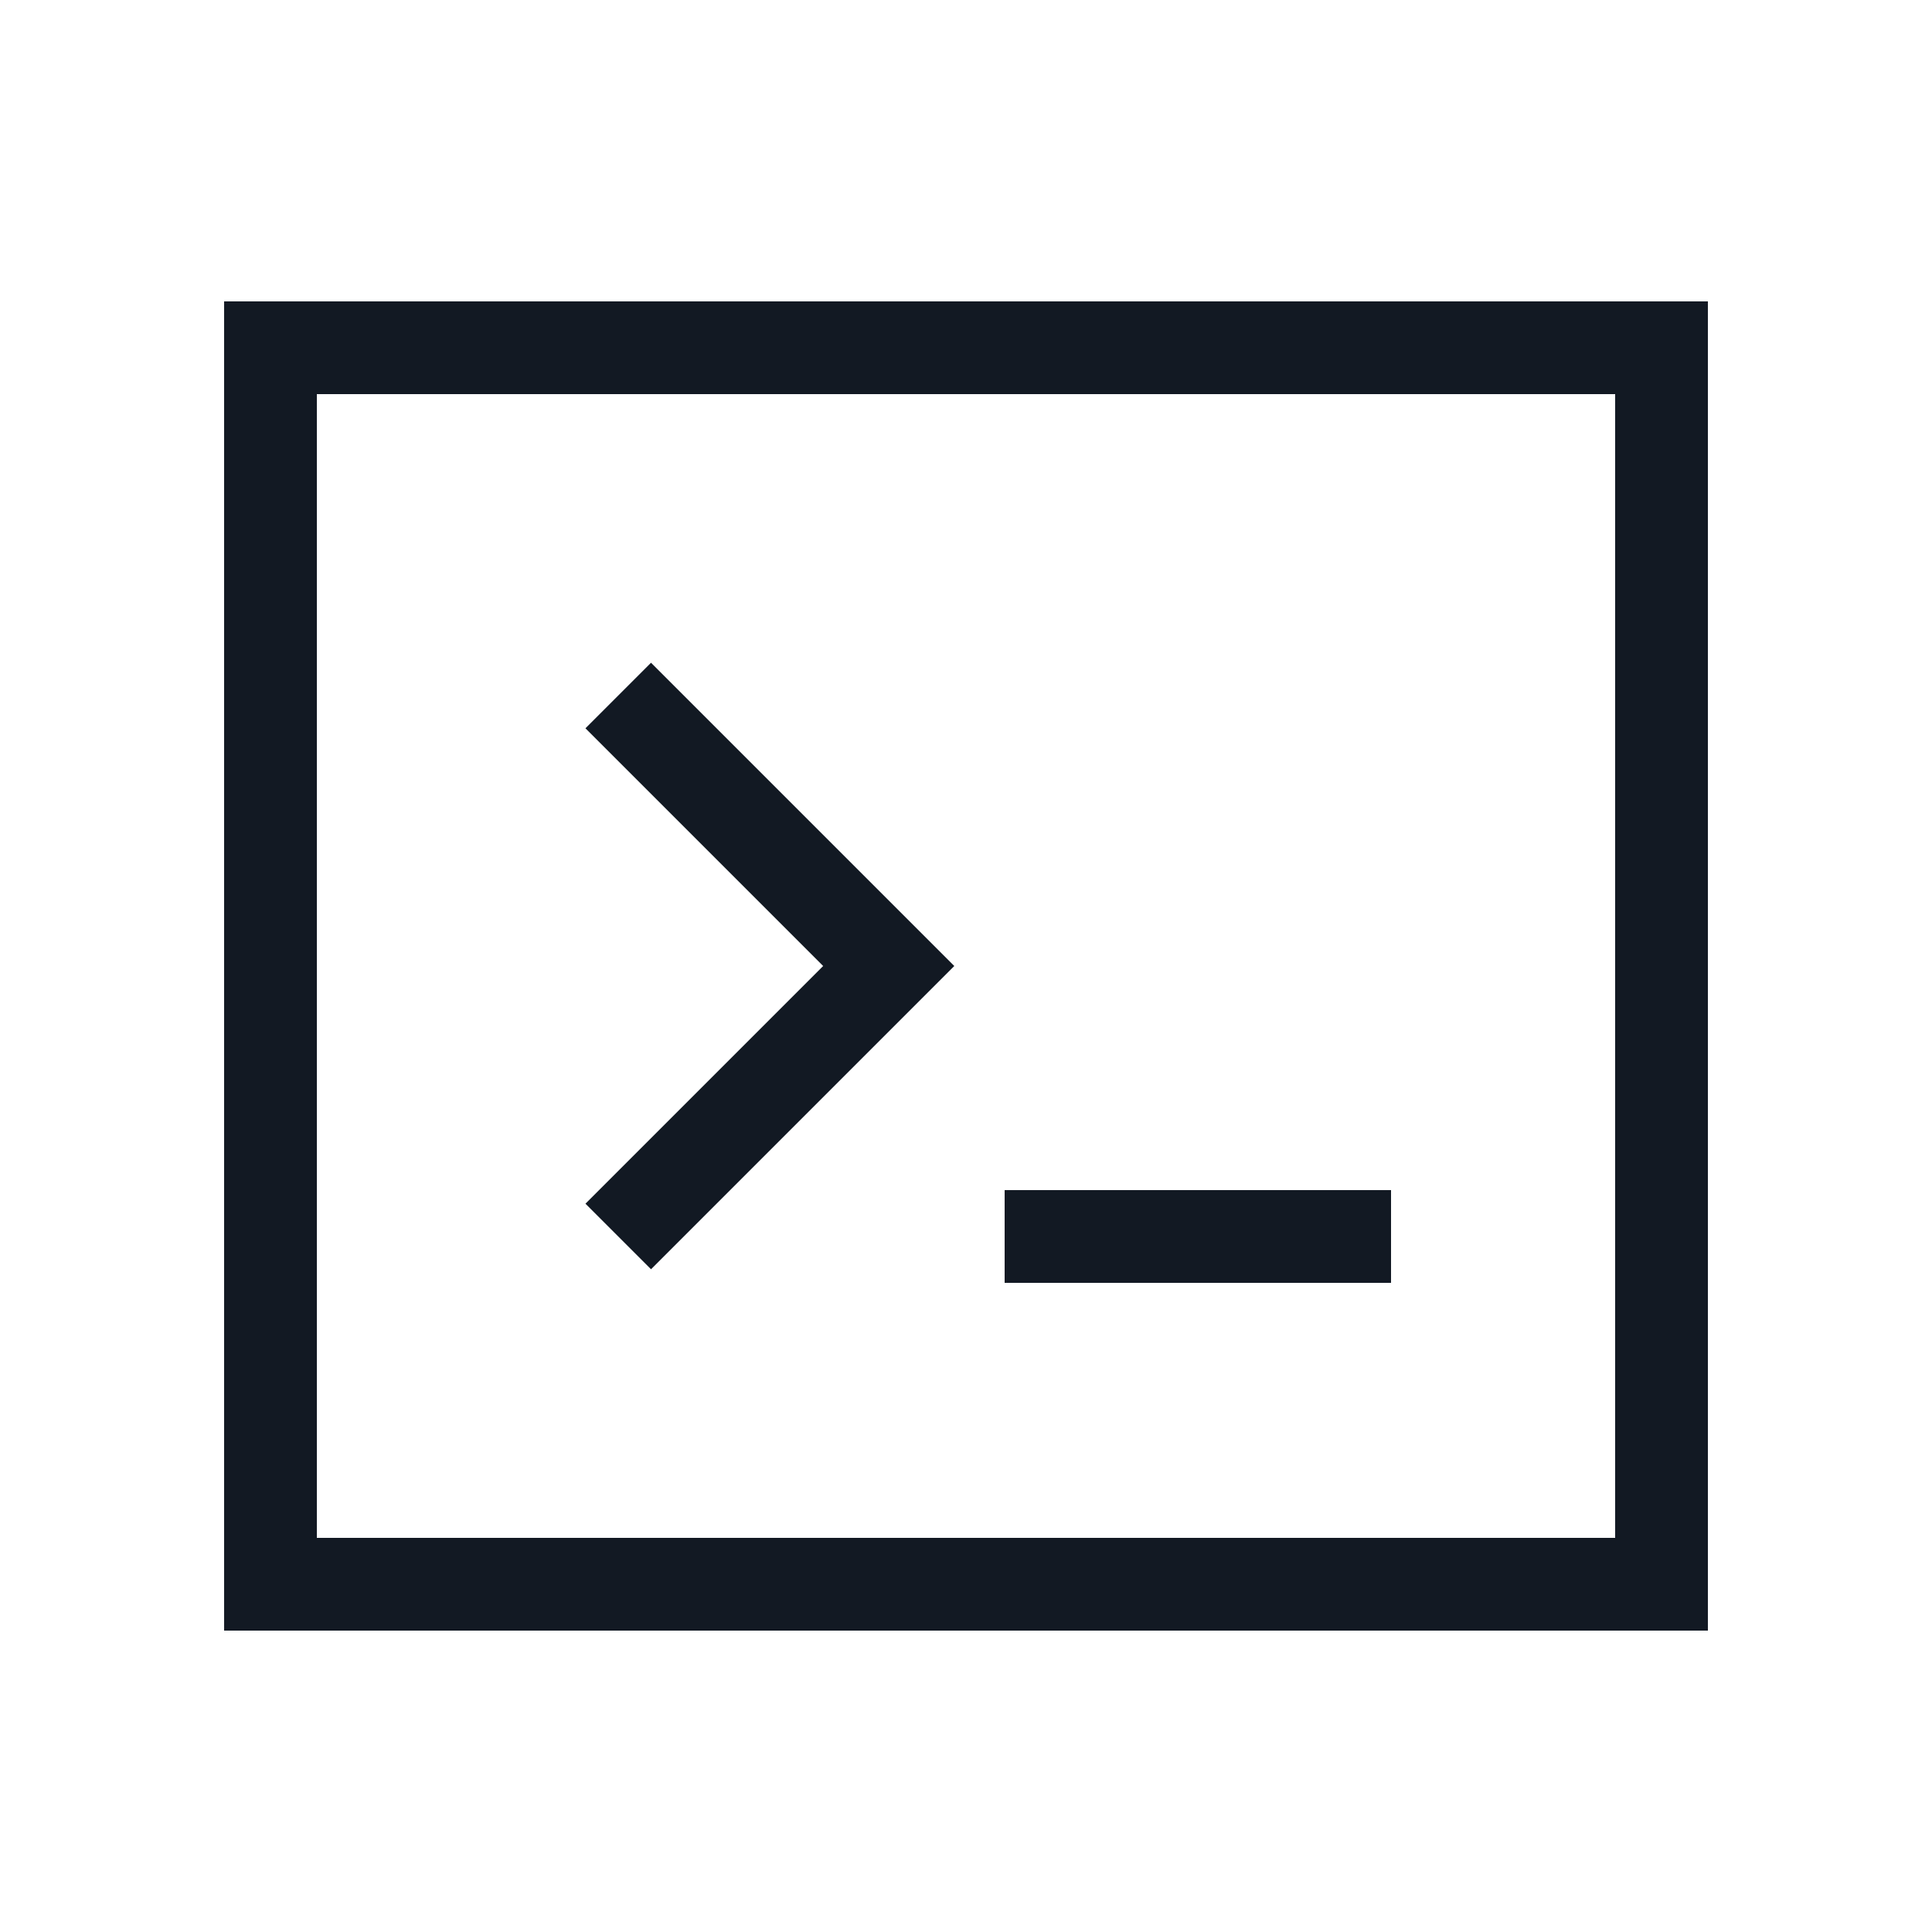 <svg xmlns="http://www.w3.org/2000/svg" width="25" height="25" fill="none" viewBox="0 0 25 25"><path stroke="#121923" stroke-width="1.2" d="M8 9L11.5 12.5L8 16M13 16H18M3.5 4.5H21.5V20.5H3.5V4.5Z"/></svg>